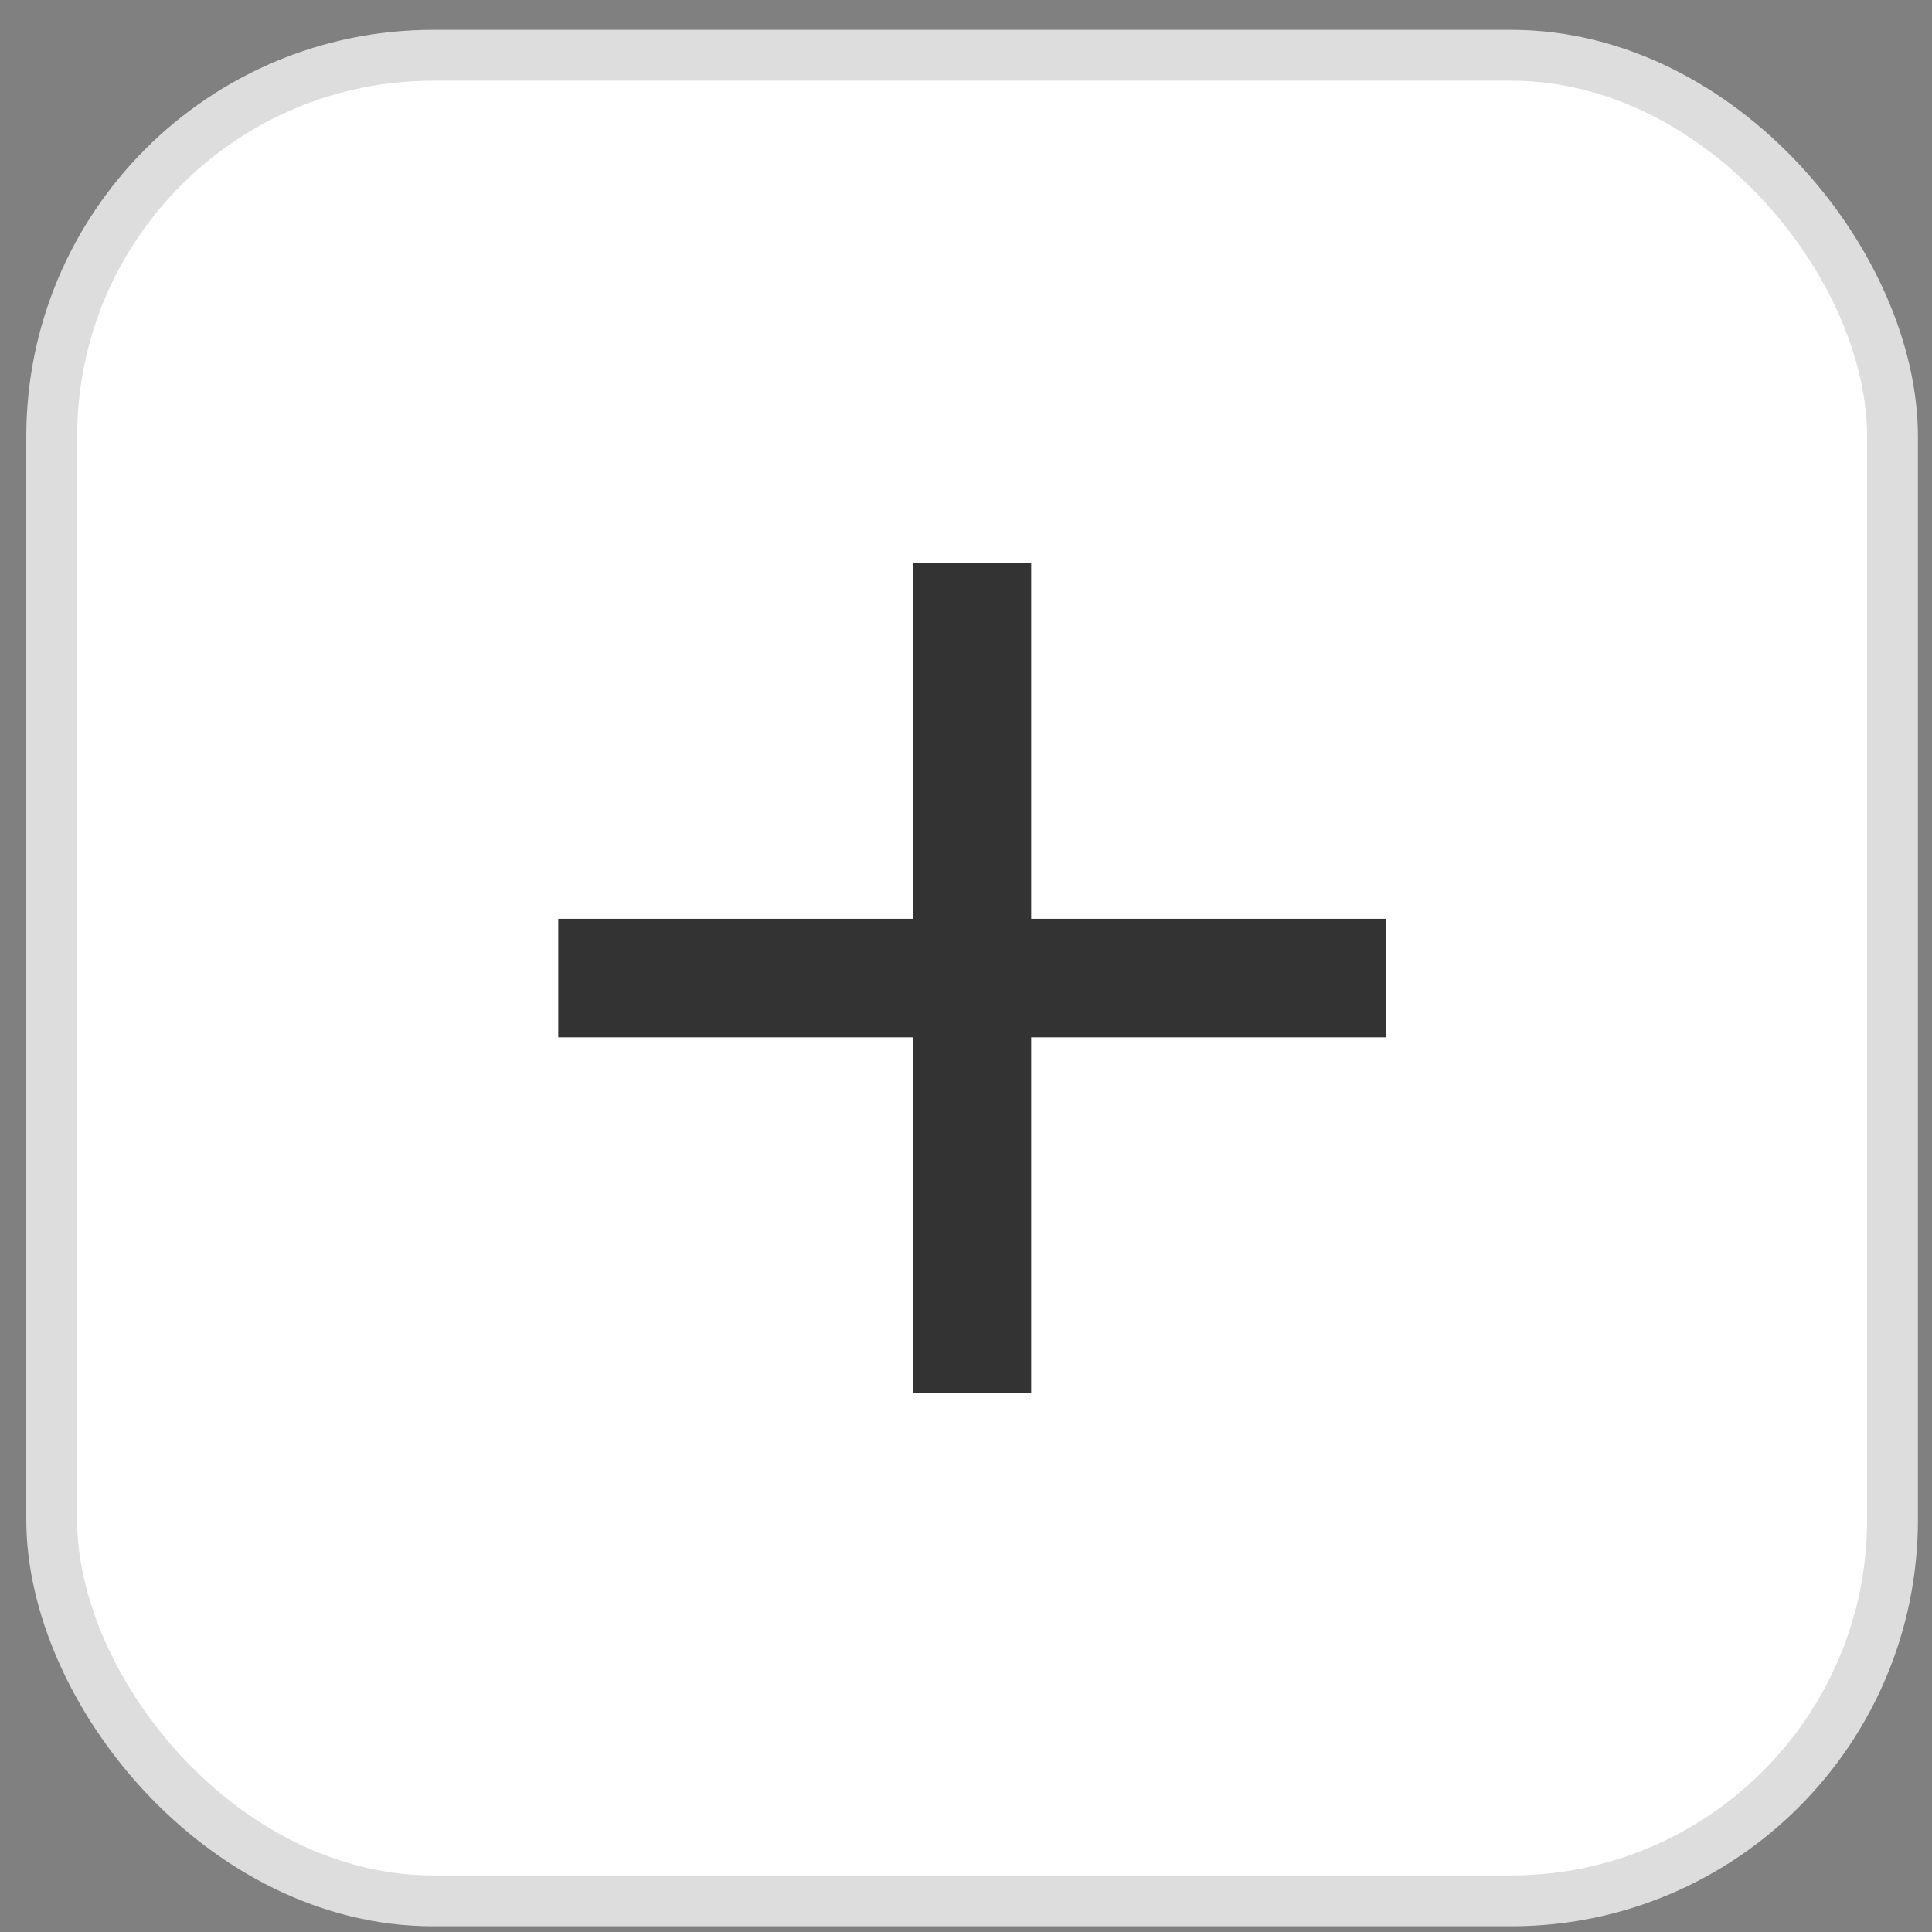 <svg width="38" height="38" viewBox="0 0 38 38" fill="none" xmlns="http://www.w3.org/2000/svg">
<rect x="0" y="0" width="38" height="38" fill="#808080" stroke="none"/>
<rect x="1.017" y="1.087" width="36.206" height="36.301" rx="7.5" fill="white" stroke="#DDDDDD"/>
<g clip-path="url(#clip0_1592_19501)">
<path d="M27.258 20.403H20.282V27.397H17.957V20.403H10.98V18.072H17.957V11.078H20.282V18.072H27.258V20.403Z" fill="#333333"/>
</g>
<defs>
<clipPath id="clip0_1592_19501">
<rect x="5.167" y="5.25" width="27.904" height="27.976" rx="8" fill="white"/>
</clipPath>
</defs>
</svg>
